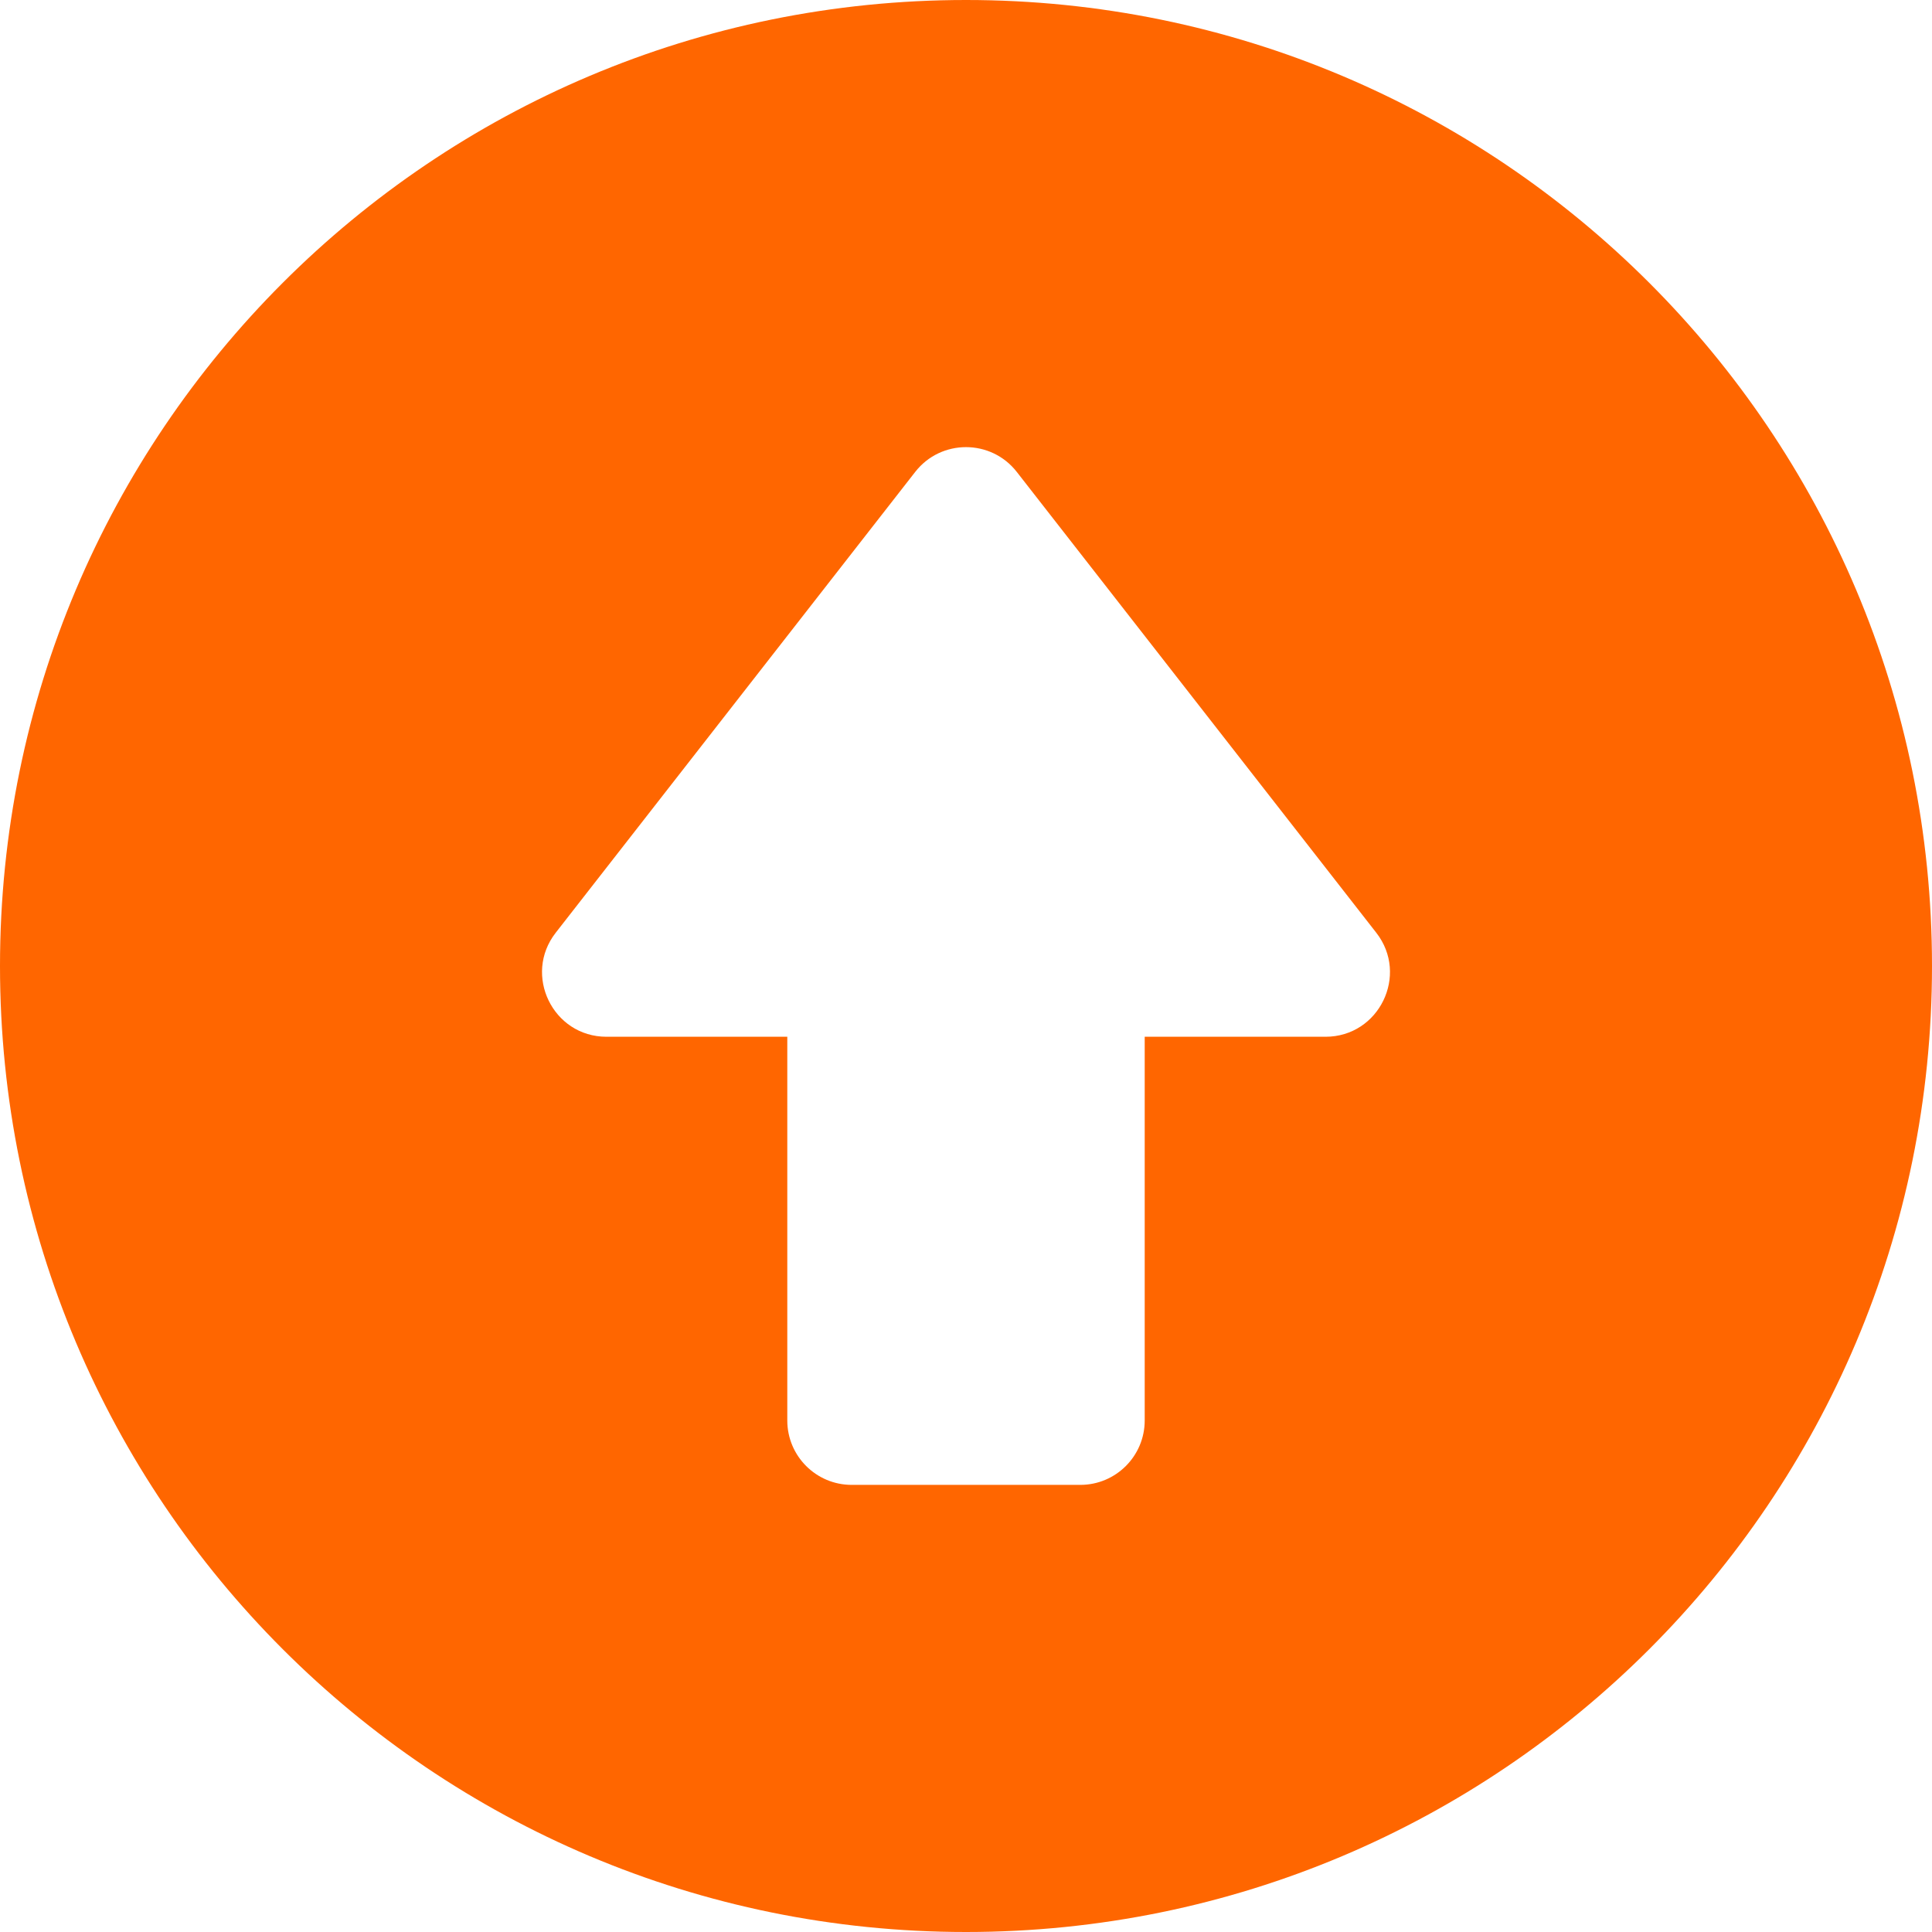 <?xml version="1.0" encoding="UTF-8" standalone="no"?>
<!-- Generator: Adobe Illustrator 19.0.0, SVG Export Plug-In . SVG Version: 6.00 Build 0)  -->

<svg
   xmlns:dc="http://purl.org/dc/elements/1.1/"
   xmlns:cc="http://creativecommons.org/ns#"
   xmlns:rdf="http://www.w3.org/1999/02/22-rdf-syntax-ns#"
   xmlns:svg="http://www.w3.org/2000/svg"
   xmlns="http://www.w3.org/2000/svg"
   xmlns:sodipodi="http://sodipodi.sourceforge.net/DTD/sodipodi-0.dtd"
   xmlns:inkscape="http://www.inkscape.org/namespaces/inkscape"
   version="1.1"
   id="Layer_1"
   x="0px"
   y="0px"
   viewBox="0 0 512 512"
   style="enable-background:new 0 0 512 512;"
   xml:space="preserve"
   sodipodi:docname="upload.svg"
   inkscape:version="0.92.3 (2405546, 2018-03-11)"><defs
   id="defs41" /><sodipodi:namedview
   pagecolor="#ffffff"
   bordercolor="#666666"
   borderopacity="1"
   objecttolerance="10"
   gridtolerance="10"
   guidetolerance="10"
   inkscape:pageopacity="0"
   inkscape:pageshadow="2"
   inkscape:window-width="1340"
   inkscape:window-height="768"
   id="namedview39"
   showgrid="false"
   inkscape:zoom="0.48794556"
   inkscape:cx="-307.27968"
   inkscape:cy="339.72596"
   inkscape:window-x="272"
   inkscape:window-y="111"
   inkscape:window-maximized="0"
   inkscape:current-layer="Layer_1" />
<g
   id="g6"
   style="fill:#ff6600"
   inkscape:export-xdpi="100"
   inkscape:export-ydpi="100">
	<g
   id="g4"
   style="fill:#ff6600">
		<path
   d="M256,0C114.512,0,0,114.497,0,256c0,141.488,114.497,256,256,256c141.488,0,256-114.497,256-256    C512,114.512,397.503,0,256,0z M351.276,274.753h-47.917v101.688c0,9.425-7.641,17.067-17.067,17.067h-60.584    c-9.425,0-17.067-7.641-17.067-17.067V274.753h-47.918c-14.214,0-22.165-16.4-13.456-27.565l95.276-122.128    c6.836-8.761,20.093-8.742,26.913,0l95.276,122.128C373.444,258.355,365.49,274.753,351.276,274.753z"
   id="path2"
   style="fill:#ff6600" />
	</g>
</g>
<g
   id="g8">
</g>
<g
   id="g10">
</g>
<g
   id="g12">
</g>
<g
   id="g14">
</g>
<g
   id="g16">
</g>
<g
   id="g18">
</g>
<g
   id="g20">
</g>
<g
   id="g22">
</g>
<g
   id="g24">
</g>
<g
   id="g26">
</g>
<g
   id="g28">
</g>
<g
   id="g30">
</g>
<g
   id="g32">
</g>
<g
   id="g34">
</g>
<g
   id="g36">
</g>
</svg>
